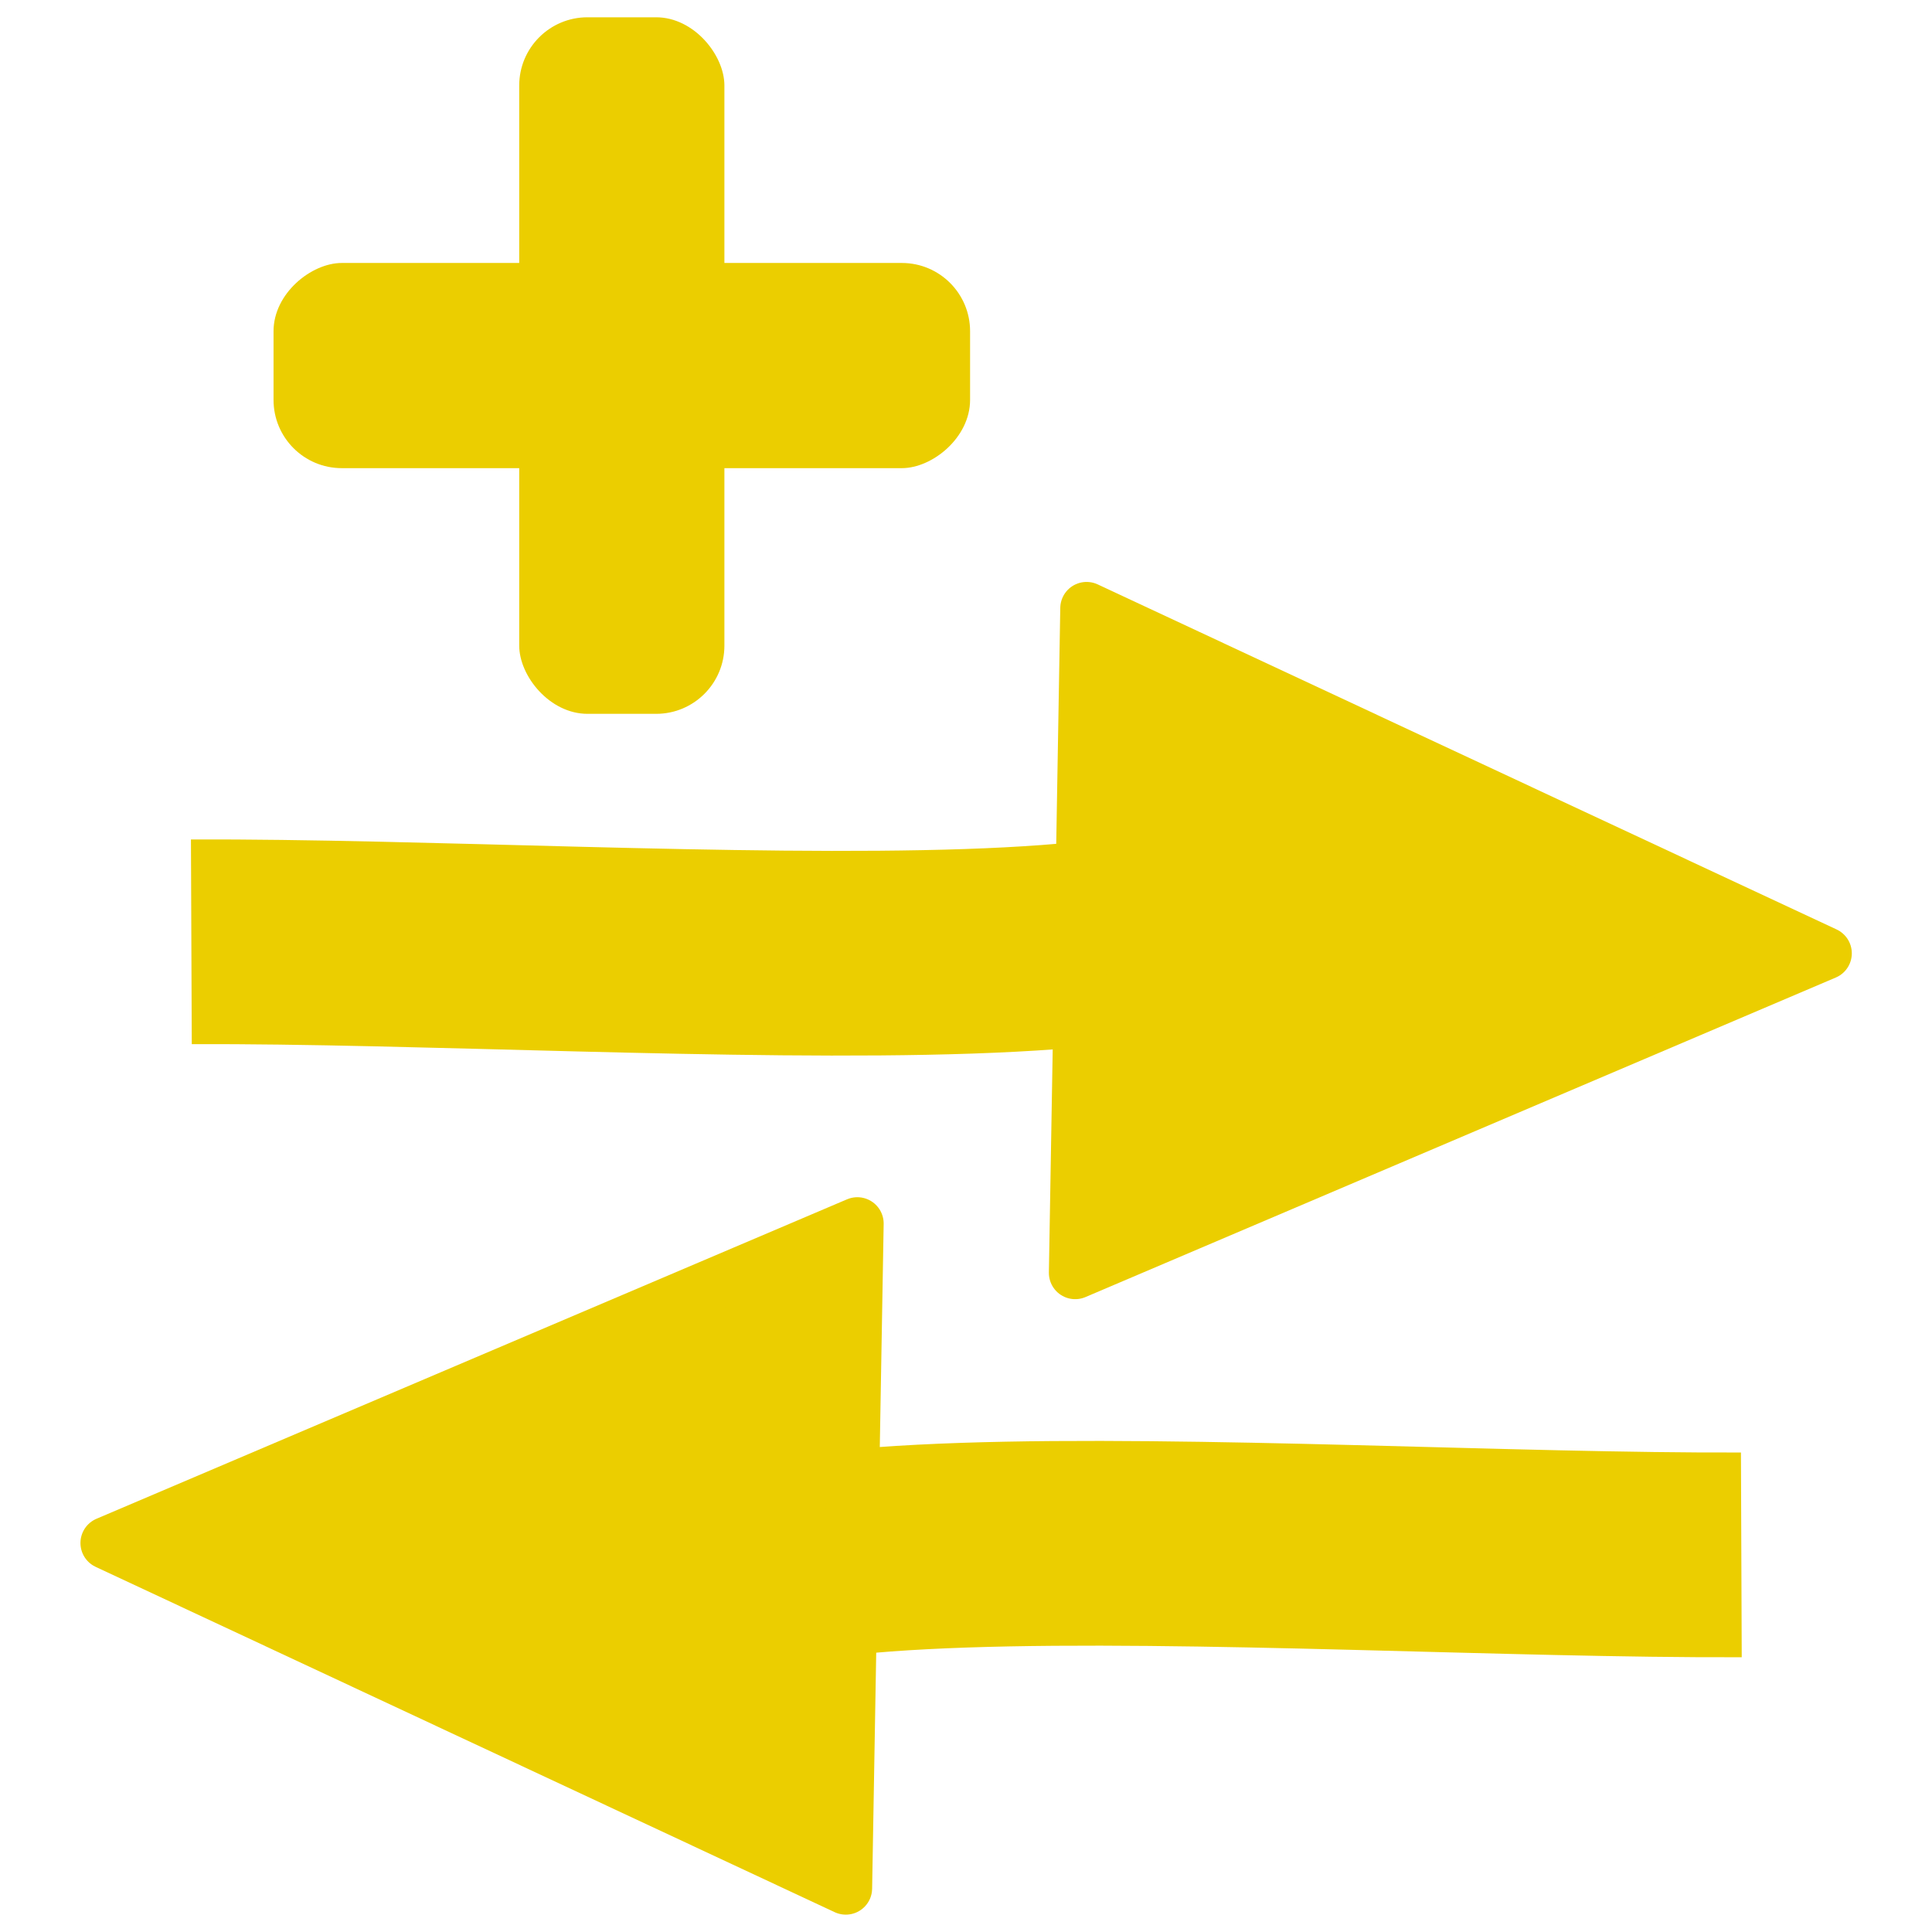 <?xml version="1.0" encoding="UTF-8" standalone="no"?>
<!-- Generator: Adobe Illustrator 24.1.1, SVG Export Plug-In . SVG Version: 6.00 Build 0)  -->

<svg
   version="1.1"
   id="Layer_1"
   x="0px"
   y="0px"
   viewBox="0 0 512 512"
   style="enable-background:new 0 0 512 512;"
   xml:space="preserve"
   sodipodi:docname="dropdown_xy.svg"
   inkscape:version="1.2 (dc2aedaf03, 2022-05-15)"
   xmlns:inkscape="http://www.inkscape.org/namespaces/inkscape"
   xmlns:sodipodi="http://sodipodi.sourceforge.net/DTD/sodipodi-0.dtd"
   xmlns="http://www.w3.org/2000/svg"
   xmlns:svg="http://www.w3.org/2000/svg"><defs
   id="defs9">
	
</defs><sodipodi:namedview
   id="namedview7"
   pagecolor="#505050"
   bordercolor="#ffffff"
   borderopacity="1"
   inkscape:showpageshadow="0"
   inkscape:pageopacity="0"
   inkscape:pagecheckerboard="1"
   inkscape:deskcolor="#505050"
   showgrid="false"
   inkscape:zoom="1.0951869"
   inkscape:cx="60.720228"
   inkscape:cy="224.16265"
   inkscape:window-width="1920"
   inkscape:window-height="996"
   inkscape:window-x="-8"
   inkscape:window-y="-8"
   inkscape:window-maximized="1"
   inkscape:current-layer="Layer_1" />
<style
   type="text/css"
   id="style2">
	.st0{fill:#333333;}
</style>

<g
   id="g3706"
   transform="translate(-2.575,0.708)"><g
     id="g1522-5"
     transform="matrix(-0.414,-1.332,1.332,-0.414,28.762,739.999)"><path
       style="fill:none;fill-opacity:1;stroke:#ebce00;stroke-width:38.9;stroke-linecap:butt;stroke-linejoin:miter;stroke-dasharray:none;stroke-opacity:1"
       d="m 162.939,182.278 c 55.608,-44.85 -5.346,103.416 -30.562,185.657"
       id="path968-4"
       sodipodi:nodetypes="cc" /><path
       id="rect1169-7"
       style="fill:#ebce00;fill-opacity:1;stroke:#ebce00;stroke-width:10;stroke-linecap:round;stroke-linejoin:round;stroke-dasharray:none;stroke-opacity:1;paint-order:markers fill stroke"
       d="M 226.705,72.045 242.339,226.237 122.377,186.655 Z"
       sodipodi:nodetypes="cccc" /></g><path
     style="fill:none;fill-opacity:1;stroke:#ebce00;stroke-width:54.245;stroke-linecap:butt;stroke-linejoin:miter;stroke-dasharray:none;stroke-opacity:1"
     d="m 313.159,212.68 c 82.751,55.47 -139.918,35.715 -259.871,36.2"
     id="path968-4-8"
     sodipodi:nodetypes="cc" /><path
     id="rect1169-7-0"
     style="fill:#ebce00;fill-opacity:1;stroke:#ebce00;stroke-width:13.945;stroke-linecap:round;stroke-linejoin:round;stroke-dasharray:none;stroke-opacity:1;paint-order:markers fill stroke"
     d="m 486.351,251.931 -198.84,84.681 3.02,-176.129 z"
     sodipodi:nodetypes="cccc" /><rect
     style="fill:#ebce00;fill-opacity:1;stroke:none;stroke-width:1.206;stroke-linecap:round;stroke-linejoin:round"
     id="rect1651-2"
     width="54.376"
     height="184.591"
     x="68.982"
     y="-259.657"
     ry="18.083"
     transform="rotate(90)" /><rect
     style="fill:#ebce00;fill-opacity:1;stroke:none;stroke-width:1.206;stroke-linecap:round;stroke-linejoin:round"
     id="rect2041"
     width="54.376"
     height="184.591"
     x="-194.549"
     y="-188.465"
     ry="18.083"
     transform="scale(-1)" /></g></svg>
